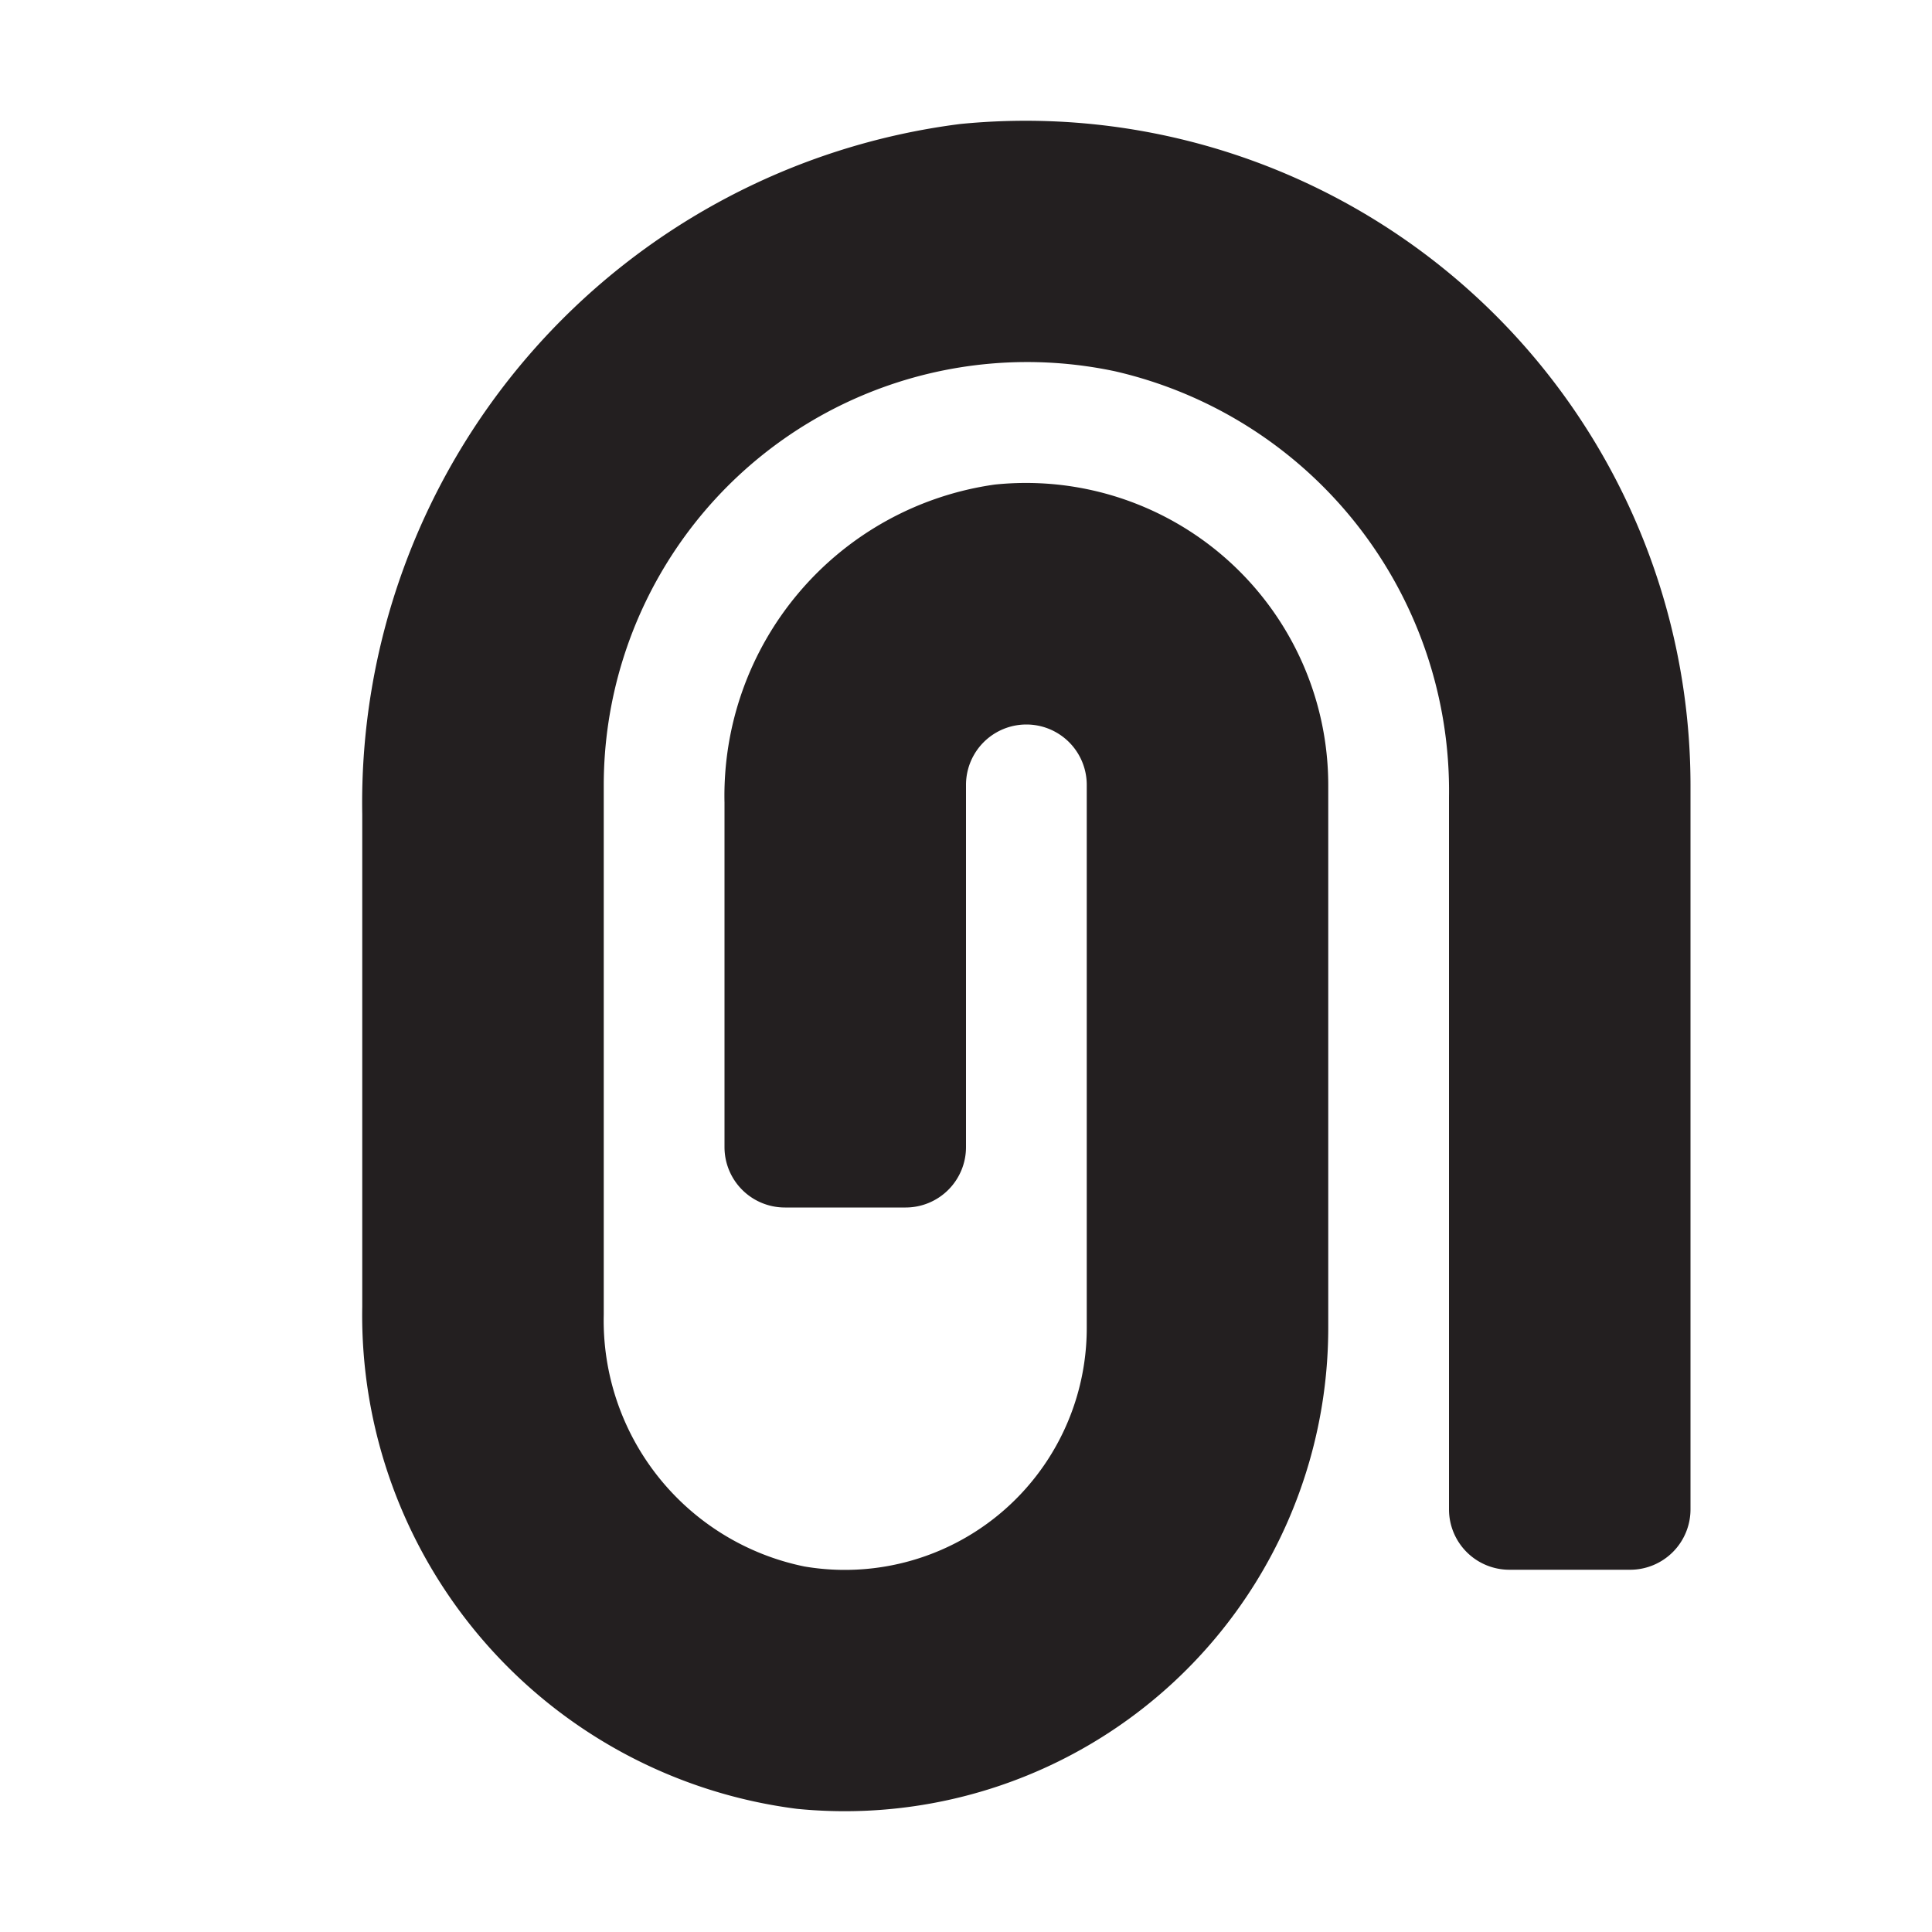 <svg xmlns="http://www.w3.org/2000/svg" width="16" height="16" viewBox="0 0 16 16"><title>finite-icons</title><path d="M6.6,14.98A4.121,4.121,0,0,1,3,10.822V6.745A5.667,5.667,0,0,1,7.951,1.027,5.506,5.506,0,0,1,14,6.5v6a0.5,0.5,0,0,1-.5.5h-1a0.5,0.5,0,0,1-.5-0.5V6.601A3.565,3.565,0,0,0,9.235,3.075,3.506,3.506,0,0,0,5,6.5v4.388a2.079,2.079,0,0,0,1.662,2.085A2.003,2.003,0,0,0,9,11V6.5a0.5,0.5,0,0,0-1,0v3a0.5,0.5,0,0,1-.5.5h-1A0.5,0.5,0,0,1,6,9.5V6.647a2.602,2.602,0,0,1,2.238-2.634A2.503,2.503,0,0,1,11,6.5V11A4.004,4.004,0,0,1,6.6,14.98Z" fill="#231f20"/></svg>
